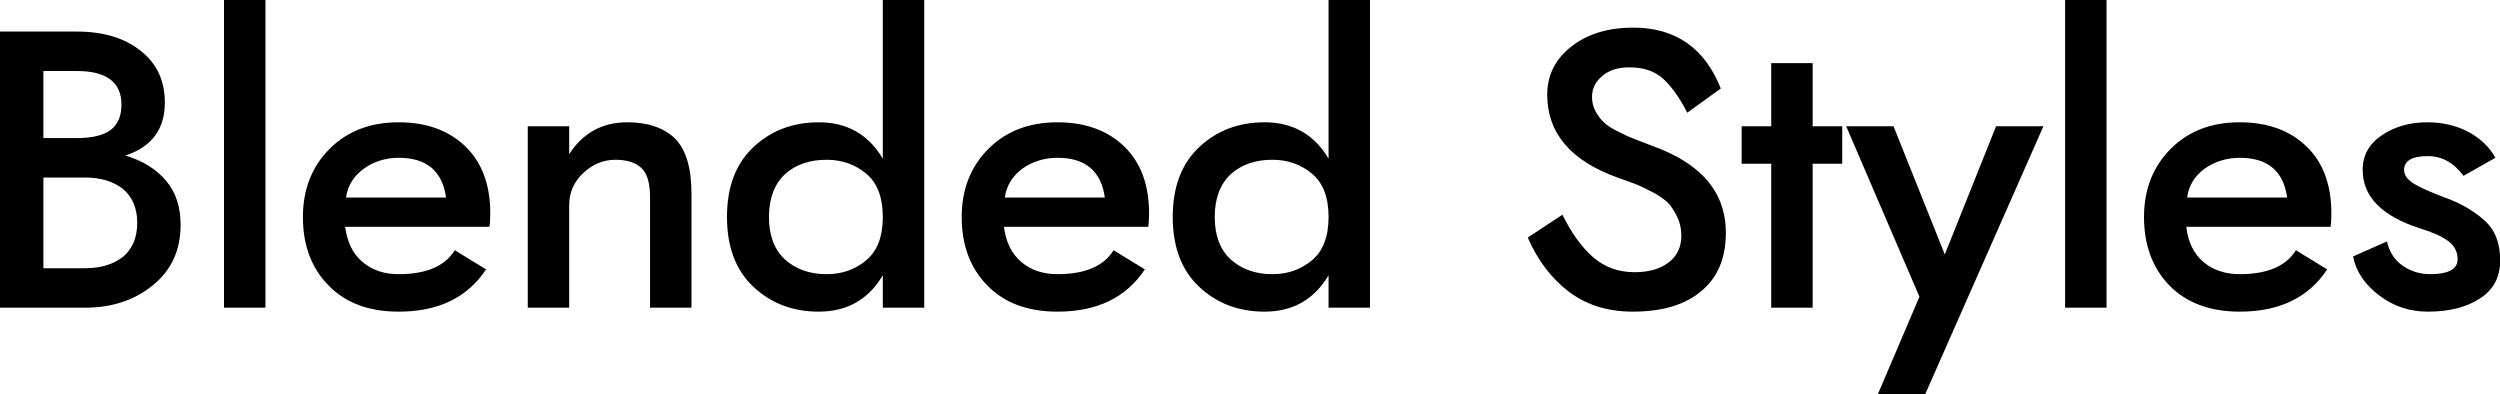 <svg data-v-423bf9ae="" xmlns="http://www.w3.org/2000/svg" viewBox="0 0 380.271 60" class="font"><!----><!----><!----><g data-v-423bf9ae="" id="35194ed7-7de2-4e89-9f2d-21f1dd00eea9" fill="black" transform="matrix(4.286,0,0,4.286,-4.2,-7.2)"><path d="M0.98 2.80L0.98 12.60L3.99 12.60C4.96 12.60 5.77 12.33 6.42 11.79C7.07 11.26 7.39 10.55 7.39 9.66C7.39 9.03 7.22 8.50 6.87 8.09C6.52 7.68 6.04 7.38 5.43 7.20C6.37 6.89 6.83 6.26 6.83 5.32C6.83 4.55 6.55 3.94 5.98 3.49C5.41 3.03 4.65 2.80 3.71 2.80ZM2.52 6.58L2.52 4.20L3.71 4.20C4.76 4.20 5.29 4.60 5.29 5.39C5.29 5.79 5.17 6.09 4.91 6.29C4.66 6.48 4.26 6.58 3.71 6.58ZM2.52 7.98L3.99 7.98C4.56 7.98 5.01 8.12 5.35 8.39C5.68 8.67 5.85 9.07 5.85 9.59C5.85 10.11 5.68 10.51 5.35 10.79C5.01 11.06 4.56 11.20 3.99 11.20L2.52 11.20ZM8.93 1.68L8.93 12.60L10.40 12.60L10.40 1.68ZM16.81 8.69L13.26 8.69C13.32 8.26 13.54 7.92 13.90 7.66C14.25 7.41 14.67 7.28 15.13 7.28C16.12 7.28 16.68 7.75 16.81 8.69ZM13.23 9.73L18.35 9.73C18.37 9.61 18.38 9.45 18.38 9.25C18.38 8.25 18.09 7.45 17.50 6.88C16.91 6.31 16.12 6.02 15.13 6.02C14.13 6.02 13.31 6.33 12.68 6.96C12.05 7.59 11.73 8.40 11.73 9.38C11.73 10.38 12.03 11.19 12.64 11.81C13.24 12.43 14.07 12.74 15.13 12.74C16.54 12.74 17.57 12.24 18.23 11.24L17.12 10.56C16.77 11.13 16.10 11.41 15.13 11.41C14.62 11.41 14.19 11.27 13.85 10.98C13.50 10.69 13.30 10.27 13.23 9.73ZM21.18 7.15L21.18 6.16L19.71 6.16L19.71 12.60L21.18 12.60L21.18 8.96C21.18 8.51 21.35 8.13 21.68 7.82C22.01 7.51 22.39 7.35 22.82 7.35C23.23 7.35 23.54 7.45 23.74 7.64C23.95 7.83 24.05 8.18 24.05 8.68L24.05 12.60L25.52 12.60L25.52 8.54C25.52 7.63 25.32 6.98 24.93 6.59C24.53 6.21 23.97 6.02 23.24 6.02C22.35 6.02 21.67 6.40 21.18 7.15ZM26.78 9.38C26.78 10.44 27.09 11.27 27.72 11.86C28.35 12.45 29.12 12.74 30.04 12.74C31.04 12.74 31.80 12.31 32.31 11.45L32.31 12.60L33.78 12.60L33.78 1.68L32.31 1.68L32.31 7.31C31.80 6.45 31.04 6.02 30.04 6.02C29.12 6.02 28.35 6.31 27.72 6.90C27.09 7.49 26.78 8.32 26.78 9.38ZM28.27 9.38C28.27 8.73 28.46 8.22 28.83 7.87C29.21 7.52 29.71 7.35 30.32 7.35C30.87 7.35 31.34 7.52 31.73 7.85C32.12 8.18 32.31 8.69 32.31 9.38C32.31 10.07 32.12 10.58 31.73 10.91C31.34 11.24 30.87 11.41 30.32 11.41C29.71 11.41 29.21 11.23 28.83 10.88C28.46 10.54 28.27 10.03 28.27 9.38ZM40.19 8.69L36.64 8.69C36.70 8.26 36.92 7.92 37.27 7.66C37.63 7.41 38.05 7.28 38.51 7.28C39.50 7.28 40.06 7.75 40.19 8.69ZM36.61 9.73L41.73 9.73C41.75 9.61 41.76 9.45 41.76 9.25C41.76 8.25 41.47 7.45 40.88 6.88C40.29 6.31 39.50 6.02 38.51 6.02C37.51 6.02 36.69 6.33 36.06 6.96C35.43 7.59 35.11 8.40 35.11 9.38C35.11 10.38 35.41 11.19 36.02 11.81C36.62 12.43 37.45 12.74 38.51 12.74C39.92 12.74 40.95 12.24 41.61 11.24L40.50 10.56C40.15 11.13 39.48 11.41 38.51 11.41C38.00 11.41 37.57 11.27 37.23 10.98C36.88 10.69 36.68 10.27 36.61 9.73ZM42.60 9.38C42.60 10.44 42.91 11.27 43.54 11.86C44.17 12.45 44.94 12.74 45.86 12.74C46.86 12.74 47.62 12.31 48.13 11.45L48.13 12.60L49.60 12.60L49.60 1.68L48.13 1.68L48.13 7.31C47.62 6.45 46.86 6.02 45.86 6.02C44.94 6.02 44.17 6.31 43.54 6.90C42.91 7.49 42.60 8.32 42.60 9.38ZM44.09 9.38C44.09 8.73 44.28 8.22 44.65 7.87C45.03 7.52 45.53 7.35 46.14 7.35C46.69 7.35 47.16 7.52 47.55 7.85C47.94 8.18 48.13 8.69 48.13 9.38C48.13 10.07 47.94 10.58 47.55 10.91C47.16 11.24 46.69 11.41 46.14 11.41C45.53 11.41 45.03 11.23 44.65 10.88C44.28 10.54 44.09 10.03 44.09 9.38ZM56.43 9.30L55.20 10.11C55.54 10.90 56.02 11.54 56.64 12.02C57.27 12.50 58.03 12.74 58.93 12.74C59.97 12.74 60.78 12.50 61.36 12.01C61.94 11.53 62.23 10.84 62.23 9.94C62.23 8.50 61.35 7.47 59.60 6.85C59.32 6.74 59.10 6.66 58.93 6.59C58.77 6.53 58.58 6.44 58.37 6.33C58.16 6.23 58.00 6.12 57.89 6.01C57.78 5.91 57.68 5.77 57.60 5.62C57.52 5.47 57.48 5.30 57.48 5.12C57.48 4.83 57.60 4.58 57.84 4.38C58.08 4.17 58.40 4.07 58.81 4.07C59.32 4.07 59.72 4.21 60.02 4.49C60.32 4.77 60.60 5.17 60.86 5.68L62.05 4.82C61.48 3.38 60.44 2.66 58.94 2.66C58.06 2.66 57.33 2.88 56.76 3.32C56.18 3.77 55.89 4.34 55.89 5.04C55.89 6.40 56.72 7.38 58.38 7.98C58.70 8.09 58.93 8.18 59.07 8.23C59.21 8.29 59.40 8.38 59.65 8.51C59.89 8.64 60.07 8.77 60.19 8.89C60.30 9.01 60.40 9.17 60.50 9.37C60.60 9.57 60.65 9.80 60.65 10.04C60.65 10.45 60.50 10.77 60.19 11.00C59.89 11.23 59.49 11.34 58.98 11.34C58.41 11.34 57.93 11.16 57.52 10.81C57.11 10.45 56.75 9.95 56.43 9.30ZM63.84 3.92L63.84 6.16L62.79 6.16L62.79 7.49L63.84 7.49L63.84 12.60L65.31 12.60L65.31 7.49L66.36 7.49L66.36 6.16L65.31 6.16L65.31 3.92ZM66.50 6.16L69.10 12.21L67.62 15.68L69.30 15.68L73.50 6.16L71.82 6.16L70.00 10.71L68.18 6.16ZM74.27 1.68L74.27 12.60L75.74 12.60L75.74 1.68ZM82.15 8.69L78.60 8.69C78.66 8.26 78.87 7.92 79.23 7.66C79.59 7.41 80.01 7.28 80.47 7.28C81.46 7.28 82.02 7.75 82.15 8.69ZM78.57 9.73L83.69 9.73C83.71 9.61 83.72 9.45 83.72 9.25C83.72 8.25 83.43 7.45 82.84 6.88C82.25 6.31 81.46 6.02 80.47 6.02C79.46 6.02 78.65 6.33 78.02 6.96C77.39 7.59 77.07 8.40 77.07 9.38C77.07 10.38 77.37 11.19 77.97 11.81C78.58 12.43 79.41 12.74 80.47 12.74C81.88 12.74 82.91 12.24 83.57 11.24L82.46 10.56C82.11 11.13 81.44 11.41 80.47 11.41C79.96 11.41 79.53 11.27 79.18 10.98C78.84 10.69 78.63 10.27 78.57 9.73ZM85.69 10.25L84.49 10.78C84.59 11.31 84.90 11.77 85.41 12.16C85.92 12.55 86.50 12.74 87.15 12.74C87.89 12.74 88.50 12.59 88.98 12.28C89.47 11.97 89.71 11.52 89.71 10.92C89.71 10.31 89.53 9.84 89.16 9.51C88.79 9.17 88.31 8.89 87.72 8.68C87.24 8.50 86.88 8.34 86.65 8.20C86.41 8.05 86.30 7.89 86.30 7.71C86.30 7.39 86.58 7.22 87.14 7.22C87.65 7.22 88.07 7.46 88.41 7.92L89.54 7.28C89.34 6.91 89.02 6.60 88.60 6.37C88.17 6.14 87.68 6.02 87.12 6.02C86.51 6.02 85.97 6.17 85.51 6.48C85.05 6.79 84.83 7.20 84.83 7.71C84.83 8.66 85.51 9.35 86.88 9.79C87.31 9.92 87.64 10.07 87.86 10.23C88.09 10.40 88.20 10.62 88.20 10.88C88.20 11.23 87.87 11.41 87.22 11.41C86.87 11.41 86.54 11.31 86.25 11.11C85.96 10.91 85.78 10.62 85.69 10.25Z"></path></g><!----><!----></svg>